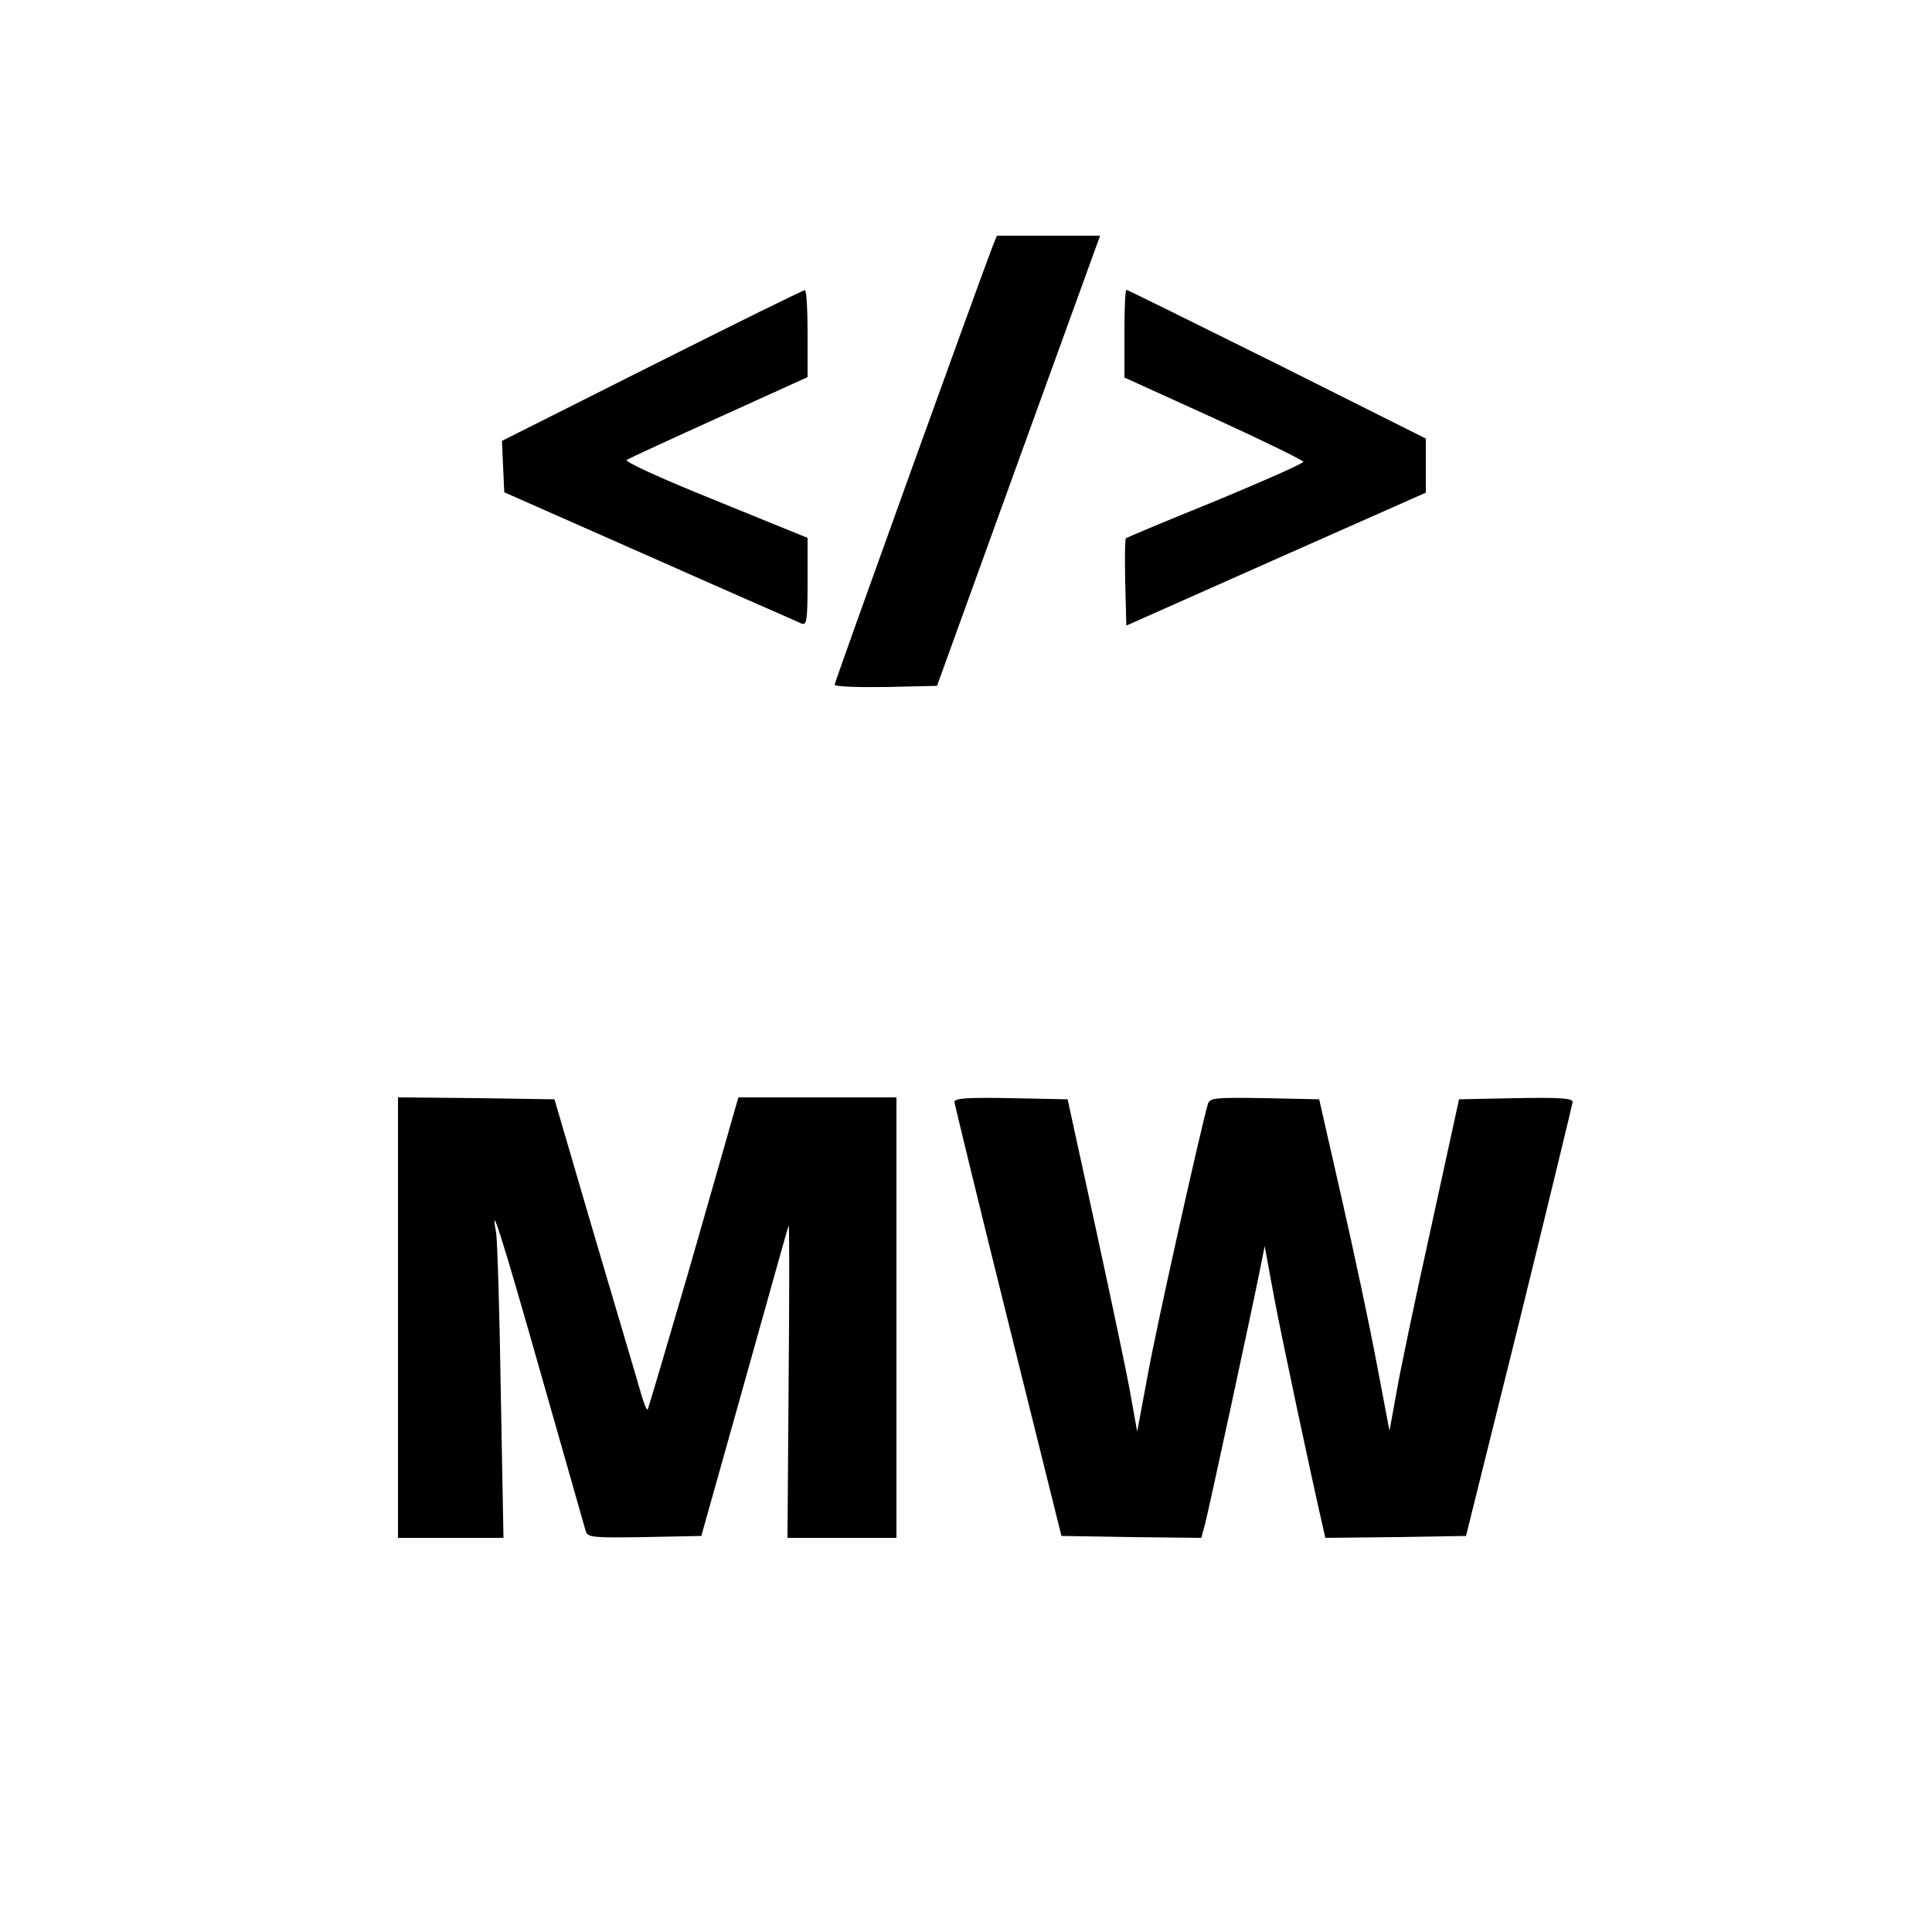 <?xml version="1.0" standalone="no"?>
<!DOCTYPE svg PUBLIC "-//W3C//DTD SVG 20010904//EN"
 "http://www.w3.org/TR/2001/REC-SVG-20010904/DTD/svg10.dtd">
<svg version="1.0" xmlns="http://www.w3.org/2000/svg"
 width="500pt" height="500pt" viewBox="0 0 500 500"
 preserveAspectRatio="xMidYMid meet">
<g transform="translate(0,500) scale(0.1,-0.1)"
fill="#000000" stroke="none">
<path d="M2569 4363 c-38 -99 -409 -1128 -409 -1135 0 -5 60 -7 132 -6 l133 3
211 583 211 582 -134 0 -133 0 -11 -27z"/>
<path d="M1687 4054 l-388 -195 3 -66 3 -67 378 -167 c207 -92 384 -169 392
-173 13 -5 15 12 15 108 l0 114 -241 98 c-141 57 -235 100 -227 104 7 4 115
54 241 111 l227 103 0 113 c0 62 -3 113 -7 112 -5 0 -183 -88 -396 -195z"/>
<path d="M2910 4137 l0 -114 231 -105 c127 -58 231 -109 232 -113 1 -4 -101
-49 -226 -101 -126 -51 -231 -95 -233 -97 -3 -2 -3 -54 -2 -115 l3 -111 387
172 388 172 0 70 0 70 -385 193 c-212 105 -387 192 -390 192 -3 0 -5 -51 -5
-113z"/>
<path d="M1030 1590 l0 -570 136 0 137 0 -7 378 c-3 207 -9 393 -12 412 -17
90 14 -7 116 -366 61 -214 113 -397 116 -407 5 -16 19 -17 152 -15 l147 3 111
395 c61 217 112 401 115 408 2 6 2 -172 0 -398 l-3 -410 141 0 141 0 0 570 0
570 -204 0 -205 0 -15 -52 c-8 -29 -60 -210 -115 -402 -56 -192 -103 -351
-105 -354 -3 -2 -12 22 -21 55 -9 32 -63 213 -119 403 l-101 345 -203 3 -202
2 0 -570z"/>
<path d="M2470 2148 c1 -7 63 -263 139 -568 l138 -555 181 -3 181 -2 10 37
c11 43 124 567 142 658 l12 60 23 -125 c18 -98 98 -474 129 -608 l5 -22 182 2
182 3 138 555 c75 305 137 561 138 568 0 10 -33 12 -147 10 l-147 -3 -72 -330
c-40 -181 -81 -375 -90 -429 l-18 -99 -33 174 c-18 96 -59 289 -91 429 l-58
255 -141 3 c-128 2 -142 1 -147 -15 -20 -70 -133 -576 -155 -698 l-28 -150
-17 95 c-9 52 -50 246 -90 430 l-73 335 -146 3 c-114 2 -147 0 -147 -10z"/>
</g>
</svg>
